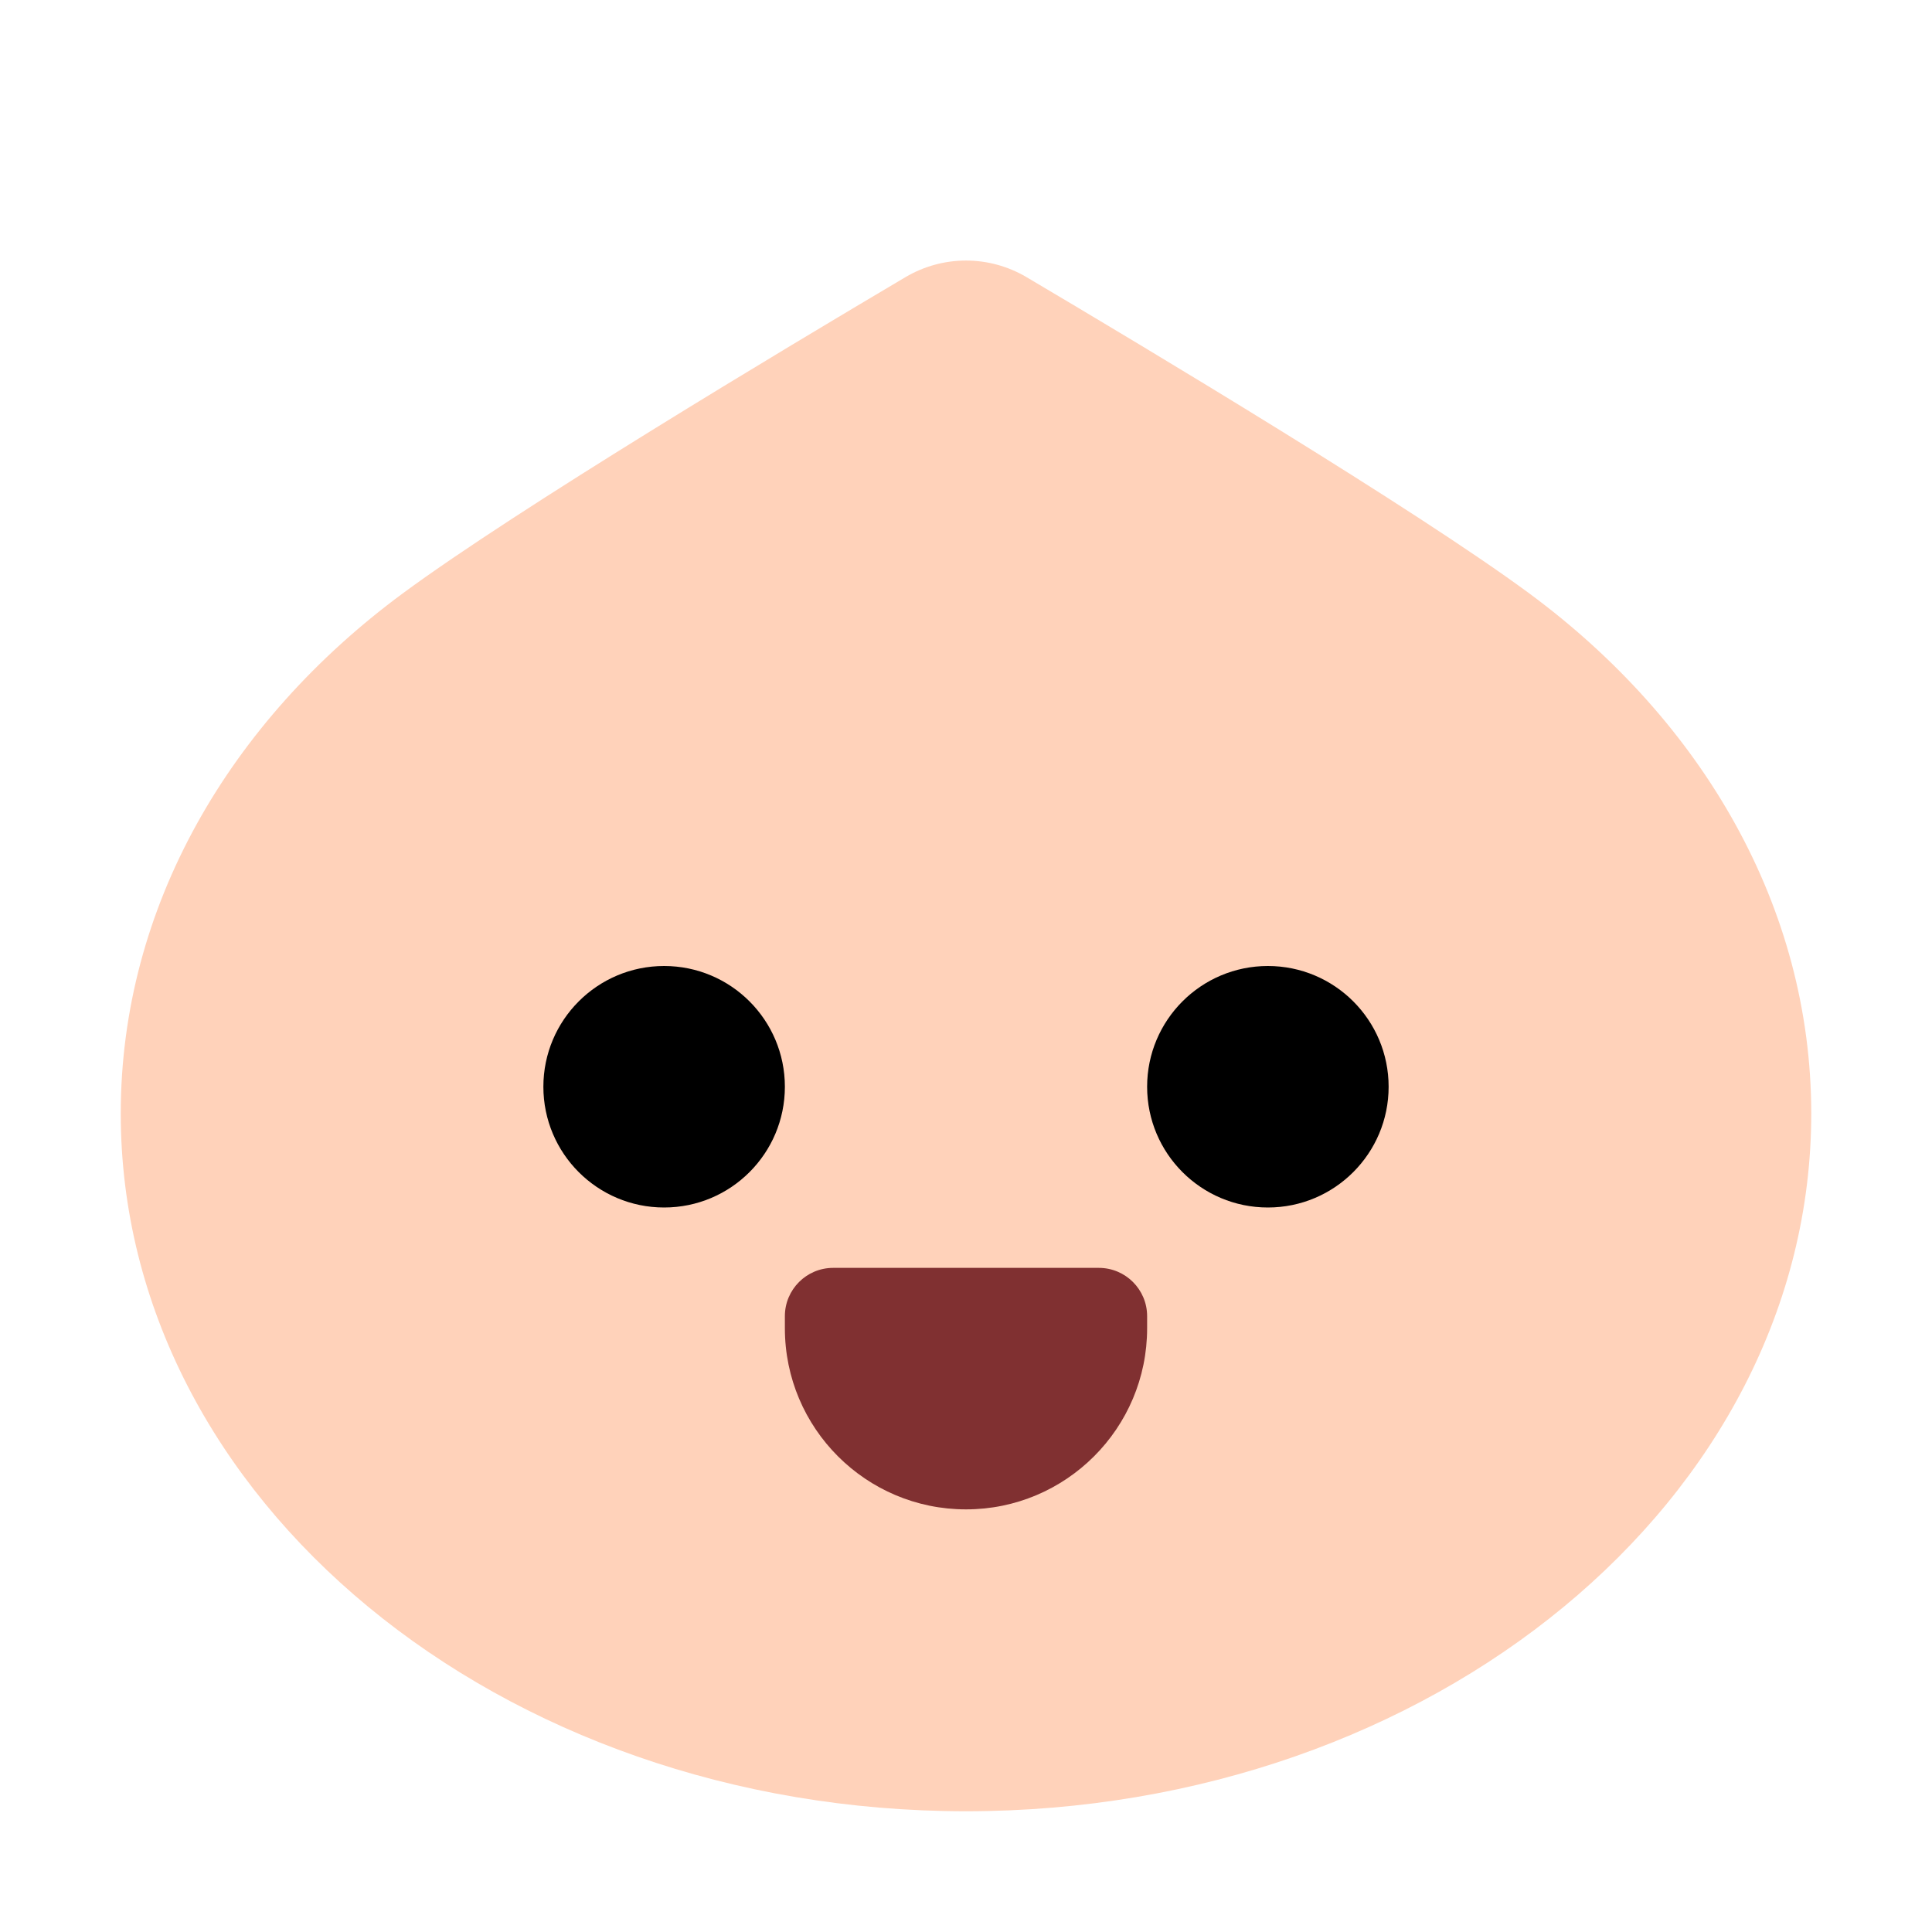 <svg width="16" height="16" viewBox="0 0 16 16" fill="none" xmlns="http://www.w3.org/2000/svg">
<path d="M15 9.222C15 12.413 11.866 15 8 15C4.134 15 1 12.413 1 9.222C1 7.511 1.901 5.974 3.333 4.916C4.279 4.217 6.5 2.886 7.499 2.295C7.809 2.112 8.191 2.112 8.501 2.295C9.5 2.886 11.721 4.217 12.667 4.916C14.099 5.974 15 7.511 15 9.222Z" fill="#ffd2ba"/>
<circle cx="5.5" cy="9" r="1" fill="black"/>
<circle cx="10.5" cy="9" r="1" fill="black"/>
<path d="M9.5 10.9V11C9.5 11.828 8.828 12.5 8 12.5C7.172 12.5 6.5 11.828 6.5 11V10.9C6.5 10.679 6.679 10.5 6.9 10.5H9.1C9.321 10.5 9.5 10.679 9.5 10.9Z" fill="#803031"/>
</svg>
